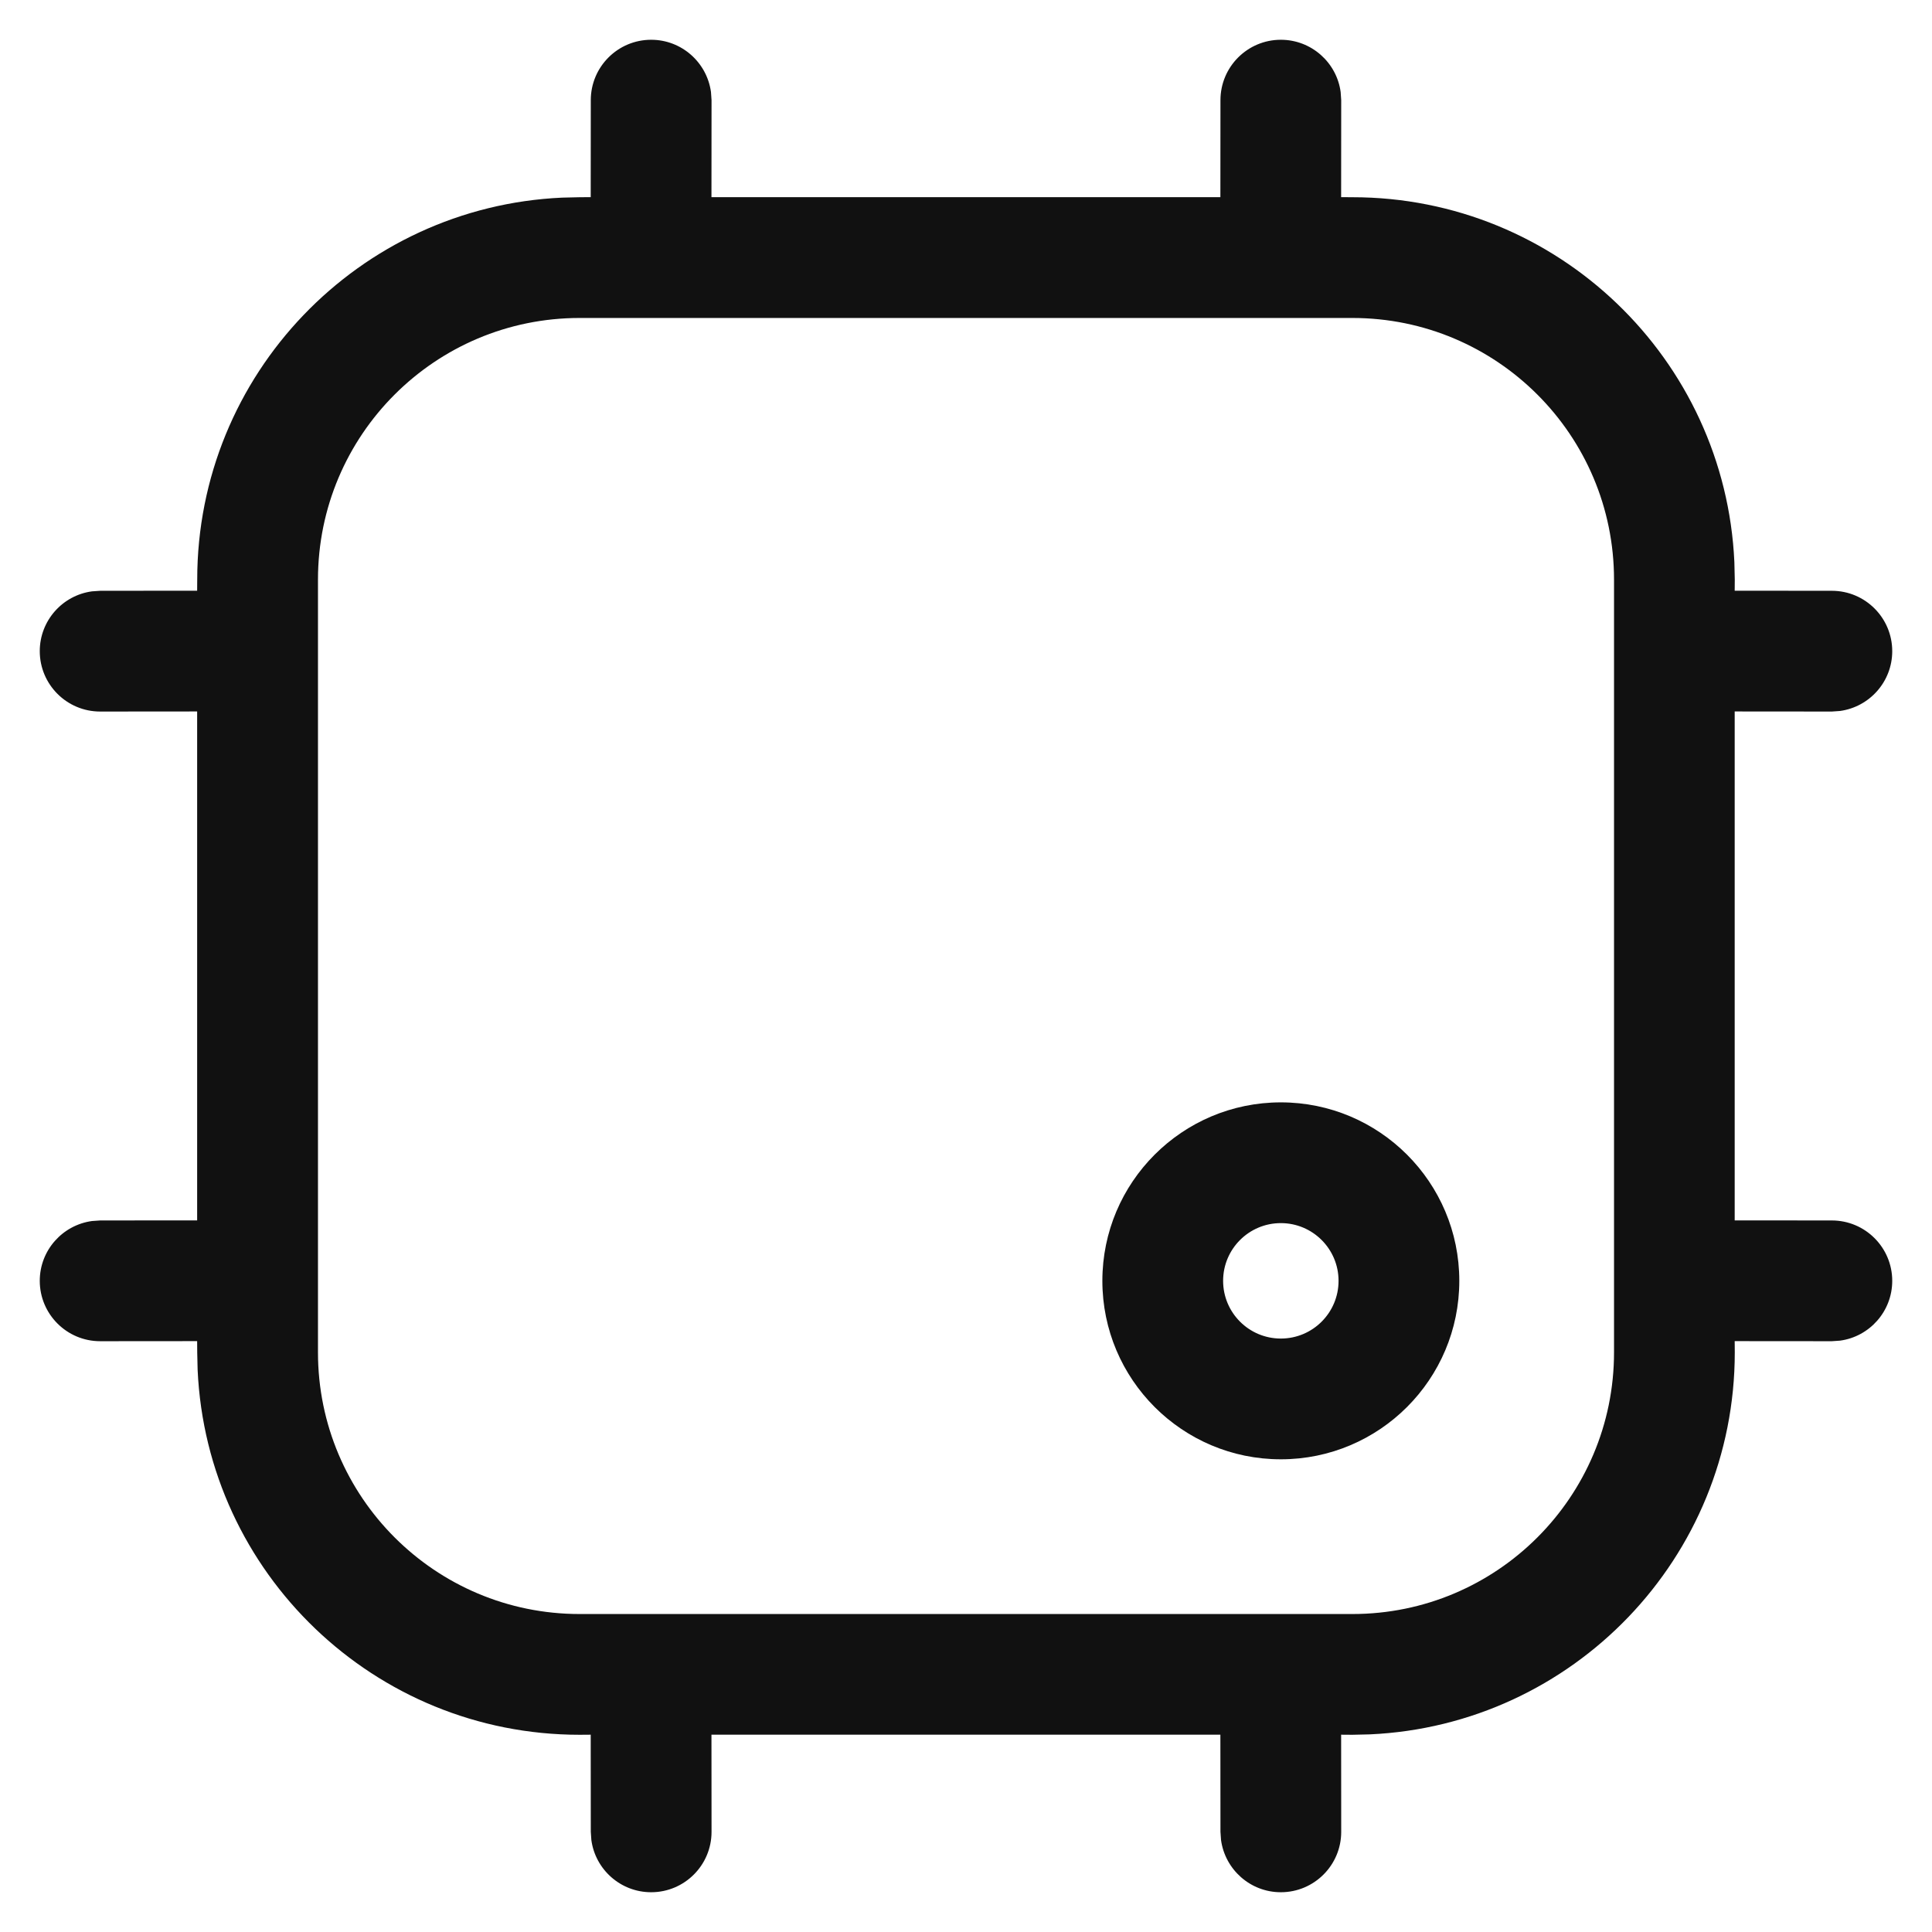 <svg xmlns="http://www.w3.org/2000/svg" width="24" height="24" viewBox="0 0 24 24">
  <path fill="#111" d="M15.911,0.494 C16.291,0.494 16.605,0.777 16.654,1.143 L16.661,1.244 L16.66,2.449 L16.8,2.45 C19.35,2.45 21.431,4.46 21.545,6.983 L21.55,7.2 L21.549,7.338 L22.756,7.339 C23.17,7.339 23.506,7.675 23.506,8.089 C23.506,8.469 23.223,8.782 22.857,8.832 L22.756,8.839 L21.549,8.838 L21.549,15.16 L22.756,15.161 C23.17,15.161 23.506,15.497 23.506,15.911 C23.506,16.291 23.223,16.605 22.857,16.654 L22.756,16.661 L21.549,16.66 L21.55,16.8 C21.55,19.35 19.54,21.431 17.017,21.545 L16.8,21.55 L16.66,21.549 L16.661,22.756 C16.661,23.17 16.325,23.506 15.911,23.506 C15.531,23.506 15.218,23.223 15.168,22.857 L15.161,22.756 L15.16,21.549 L8.838,21.549 L8.839,22.756 C8.839,23.17 8.503,23.506 8.089,23.506 C7.709,23.506 7.395,23.223 7.346,22.857 L7.339,22.756 L7.338,21.549 L7.2,21.55 C4.65,21.55 2.569,19.54 2.455,17.017 L2.45,16.8 L2.449,16.66 L1.244,16.661 C0.83,16.661 0.494,16.325 0.494,15.911 C0.494,15.531 0.777,15.218 1.143,15.168 L1.244,15.161 L2.449,15.16 L2.449,8.838 L1.244,8.839 C0.83,8.839 0.494,8.503 0.494,8.089 C0.494,7.709 0.777,7.395 1.143,7.346 L1.244,7.339 L2.449,7.338 L2.45,7.2 C2.45,4.65 4.46,2.569 6.983,2.455 L7.2,2.45 L7.338,2.449 L7.339,1.244 C7.339,0.83 7.675,0.494 8.089,0.494 C8.469,0.494 8.782,0.777 8.832,1.143 L8.839,1.244 L8.838,2.449 L15.16,2.449 L15.161,1.244 C15.161,0.83 15.497,0.494 15.911,0.494 Z M16.8,3.95 L7.2,3.95 C5.405,3.95 3.95,5.405 3.95,7.2 L3.95,7.2 L3.95,16.8 C3.95,18.595 5.405,20.05 7.2,20.05 L7.2,20.05 L16.8,20.05 C18.595,20.05 20.05,18.595 20.05,16.8 L20.05,16.8 L20.05,7.2 C20.05,5.405 18.595,3.95 16.8,3.95 L16.8,3.95 Z M15.911,13.694 C17.135,13.694 18.128,14.687 18.128,15.911 C18.128,17.135 17.135,18.128 15.911,18.128 C14.687,18.128 13.694,17.135 13.694,15.911 C13.694,14.687 14.687,13.694 15.911,13.694 Z M15.911,15.194 C15.515,15.194 15.194,15.515 15.194,15.911 C15.194,16.307 15.515,16.628 15.911,16.628 C16.307,16.628 16.628,16.307 16.628,15.911 C16.628,15.515 16.307,15.194 15.911,15.194 Z"/>
</svg>
